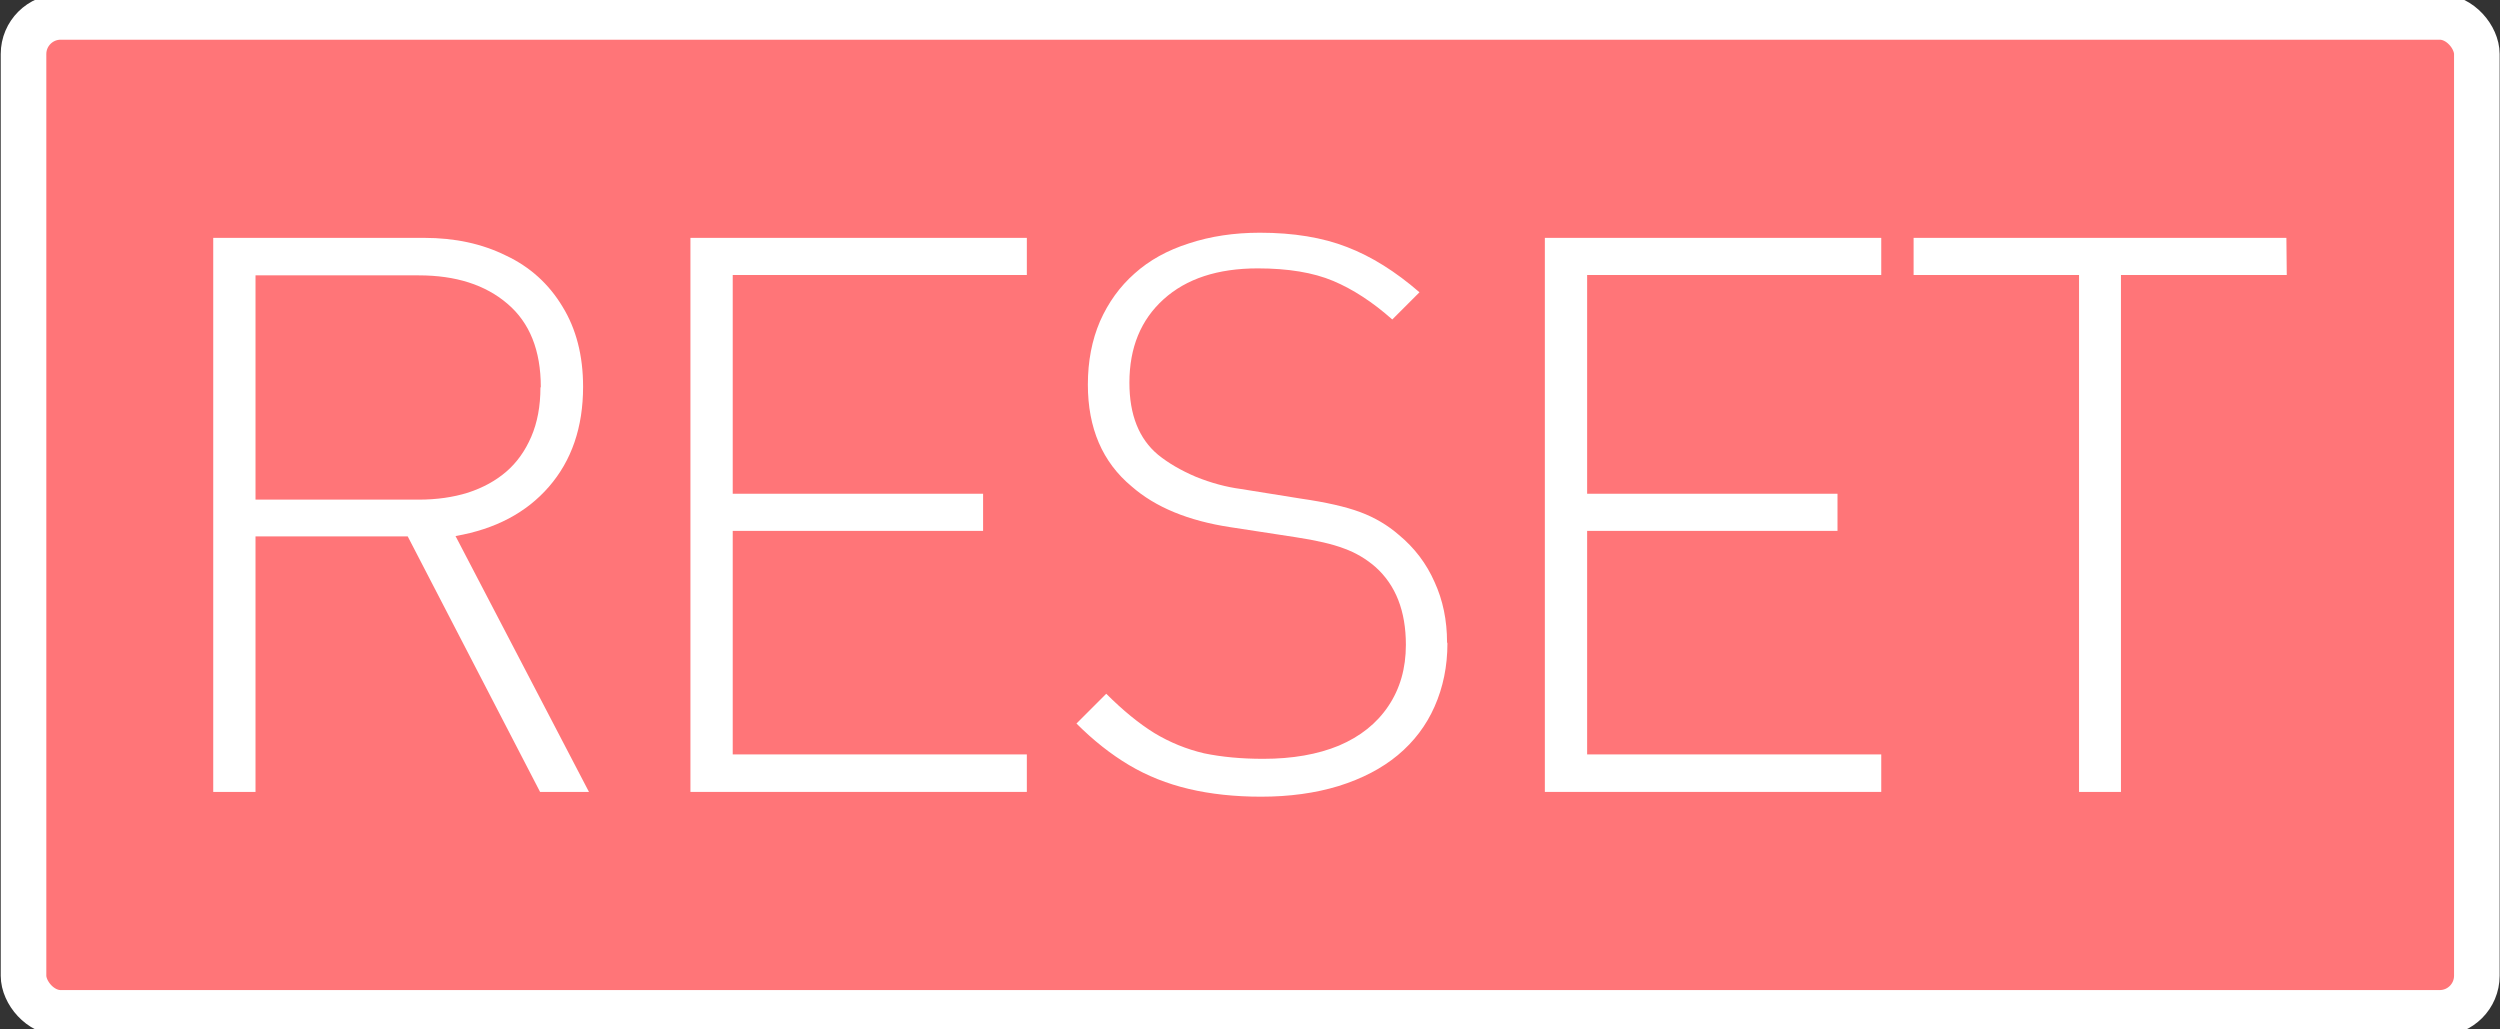 <?xml version="1.0" encoding="UTF-8" standalone="no"?>
<svg
   xmlns:dc="http://purl.org/dc/elements/1.1/"
   xmlns:cc="http://creativecommons.org/ns#"
   xmlns:rdf="http://www.w3.org/1999/02/22-rdf-syntax-ns#"
   xmlns:svg="http://www.w3.org/2000/svg"
   xmlns="http://www.w3.org/2000/svg"
   xmlns:sodipodi="http://sodipodi.sourceforge.net/DTD/sodipodi-0.dtd"
   xmlns:inkscape="http://www.inkscape.org/namespaces/inkscape"
   width="6.8mm"
   height="2.8mm"
   viewBox="0 0 6.8 2.8"
   version="1.1"
   id="svg15246"
   sodipodi:docname="BtRESET0.svg"
   inkscape:version="1.0.2 (e86c870879, 2021-01-15)">
  <rect x="0" y="0" width="6.8" height="2.8" fill="#333333" stroke="none"/>
  <defs
     id="defs15240">
    <clipPath
       id="clip89">
      <rect
         y="0"
         x="0"
         width="18"
         height="19"
         id="rect4864" />
    </clipPath>
    <clipPath
       id="clip90">
      <path
         inkscape:connector-curvature="0"
         d="m 0.898,0.129 h 16.25 v 17.883 h -16.25 z m 0,0"
         id="path4861" />
    </clipPath>
    <mask
       id="mask44">
      <g
         style="filter:url(#alpha)"
         id="g4858"
         transform="matrix(0.265,0,0,0.265,89.359,128.578)">
        <rect
           x="0"
           y="0"
           width="3052.87"
           height="3351.5"
           style="fill:#000000;fill-opacity:0.15;stroke:none"
           id="rect4856" />
      </g>
    </mask>
    <filter
       id="alpha"
       filterUnits="objectBoundingBox"
       x="0"
       y="0"
       width="1"
       height="1">
      <feColorMatrix
         type="matrix"
         in="SourceGraphic"
         values="0 0 0 0 1 0 0 0 0 1 0 0 0 0 1 0 0 0 1 0"
         id="feColorMatrix4149" />
    </filter>
    <clipPath
       id="clipPath17821">
      <rect
         y="0"
         x="0"
         width="18"
         height="19"
         id="rect17819" />
    </clipPath>
    <clipPath
       id="clipPath17825">
      <path
         inkscape:connector-curvature="0"
         d="m 0.898,0.129 h 16.25 v 17.883 h -16.25 z m 0,0"
         id="path17823" />
    </clipPath>
    <clipPath
       id="clip87">
      <rect
         y="0"
         x="0"
         width="24"
         height="26"
         id="rect4848" />
    </clipPath>
    <clipPath
       id="clip88">
      <path
         inkscape:connector-curvature="0"
         d="m 0.684,0.922 h 22.68 v 24.938 H 0.684 Z m 0,0"
         id="path4845" />
    </clipPath>
    <mask
       id="mask43">
      <g
         style="filter:url(#alpha)"
         id="g4842"
         transform="matrix(0.265,0,0,0.265,89.359,128.578)">
        <rect
           x="0"
           y="0"
           width="3052.87"
           height="3351.5"
           style="fill:#000000;fill-opacity:0.15;stroke:none"
           id="rect4840" />
      </g>
    </mask>
    <filter
       id="filter17836"
       filterUnits="objectBoundingBox"
       x="0"
       y="0"
       width="1"
       height="1">
      <feColorMatrix
         type="matrix"
         in="SourceGraphic"
         values="0 0 0 0 1 0 0 0 0 1 0 0 0 0 1 0 0 0 1 0"
         id="feColorMatrix17834" />
    </filter>
    <clipPath
       id="clipPath17840">
      <rect
         y="0"
         x="0"
         width="24"
         height="26"
         id="rect17838" />
    </clipPath>
    <clipPath
       id="clipPath17844">
      <path
         inkscape:connector-curvature="0"
         d="m 0.684,0.922 h 22.68 v 24.938 H 0.684 Z m 0,0"
         id="path17842" />
    </clipPath>
  </defs>
  <sodipodi:namedview
     id="base"
     pagecolor="#ffffff"
     bordercolor="#666666"
     borderopacity="1.0"
     inkscape:pageopacity="0.0"
     inkscape:pageshadow="2"
     inkscape:zoom="5.6568546"
     inkscape:cx="-22.713115"
     inkscape:cy="-19.641129"
     inkscape:document-units="mm"
     inkscape:current-layer="layer1"
     showgrid="false"
     inkscape:window-width="1920"
     inkscape:window-height="1017"
     inkscape:window-x="-8"
     inkscape:window-y="-8"
     inkscape:window-maximized="1"
     units="px"
     fit-margin-top="0"
     fit-margin-left="0"
     fit-margin-right="0"
     fit-margin-bottom="0"
     inkscape:document-rotation="0"
     inkscape:snap-bbox="true"
     inkscape:snap-bbox-midpoints="true"
     inkscape:pagecheckerboard="true" />
  <g
     inkscape:label="Layer 1"
     inkscape:groupmode="layer"
     id="layer1"
     transform="translate(-89.289,-119.876)">
    <path
       inkscape:connector-curvature="0"
       id="path7261"
       d="m 92.689,126.195 c -1.61,0 -2.919,-1.309 -2.919,-2.919 0,-1.61 1.309,-2.919 2.919,-2.919 1.61,0 2.919,1.309 2.919,2.919 0,1.61 -1.309,2.919 -2.919,2.919"
       style="fill:#e6e6e6;fill-opacity:0;fill-rule:nonzero;stroke:#636663;stroke-width:0.25;stroke-miterlimit:4;stroke-dasharray:none;stroke-opacity:0" />
    <g
       aria-label="«"
       transform="scale(0.981,1.019)"
       id="text872"
       style="font-style:normal;font-variant:normal;font-weight:normal;font-stretch:normal;font-size:7.191px;line-height:1.25;font-family:Corbel;-inkscape-font-specification:Corbel;display:none;fill:#ffffff;fill-opacity:1;stroke:none;stroke-width:0.27">
      <path
         d="m 92.844,120.885 1.029,-1.32 h 0.53 l -0.909,1.32 0.909,1.32 h -0.53 z m 1.394,0 0.93,-1.32 h 0.509 l -0.79,1.32 0.79,1.32 h -0.509 z"
         style="font-style:normal;font-variant:normal;font-weight:normal;font-stretch:normal;font-size:7.191px;font-family:Corbel;-inkscape-font-specification:Corbel;fill:#ffffff;fill-opacity:1;stroke-width:0.27"
         id="path874" />
    </g>
    <rect
       style="fill:#ff7578;fill-opacity:1;stroke:#ffffff;stroke-width:0.024;stroke-miterlimit:4;stroke-dasharray:none;stroke-opacity:0.803;paint-order:fill markers stroke;stop-color:#000000"
       id="rect863"
       width="6.673"
       height="2.709"
       x="89.353"
       y="119.922"
       ry="0.101" />
    <rect
       style="fill:none;fill-opacity:1;stroke:#ffffff;stroke-width:0.124;stroke-miterlimit:4;stroke-dasharray:none;stroke-opacity:1;paint-order:stroke fill markers;stop-color:#000000;opacity:1"
       id="rect901"
       width="6.673"
       height="2.709"
       x="89.353"
       y="119.922"
       ry="0.101" />
    <g
       aria-label="RESET"
       id="text906"
       style="font-size:2.117px;line-height:1.25;font-family:'DIN Alternate Light';-inkscape-font-specification:'DIN Alternate Light, ';letter-spacing:-0.093px;fill:#ffffff;stroke-width:0.265">
      <path
         d="m 90.891,122.03 h -0.133 l -0.36,-0.695 h -0.414 v 0.695 h -0.115 v -1.507 h 0.574 q 0.125,0 0.222,0.048 0.098,0.046 0.154,0.139 0.056,0.091 0.056,0.218 0,0.165 -0.093,0.272 -0.092,0.106 -0.254,0.134 z m -0.131,-1.101 q 0,-0.15 -0.091,-0.227 -0.09,-0.077 -0.241,-0.077 h -0.444 v 0.61 h 0.444 q 0.073,0 0.134,-0.019 0.061,-0.02 0.104,-0.057 0.043,-0.037 0.068,-0.095 0.025,-0.058 0.025,-0.134 z"
         style="font-size:2.117px;fill:#ffffff;stroke-width:0.265"
         id="path902" />
      <path
         d="m 92.082,122.03 h -0.915 v -1.507 h 0.915 v 0.101 h -0.8 v 0.595 h 0.681 v 0.101 h -0.681 v 0.608 h 0.8 z"
         style="font-size:2.117px;fill:#ffffff;stroke-width:0.265"
         id="path904" />
      <path
         d="m 93.226,121.626 q 0,0.093 -0.035,0.172 -0.034,0.077 -0.1,0.132 -0.065,0.054 -0.161,0.084 -0.095,0.029 -0.211,0.029 -0.107,0 -0.196,-0.021 -0.089,-0.021 -0.163,-0.065 -0.074,-0.044 -0.143,-0.113 l 0.081,-0.081 q 0.068,0.068 0.131,0.107 0.063,0.038 0.135,0.055 0.072,0.015 0.161,0.015 0.119,0 0.206,-0.036 0.087,-0.037 0.134,-0.107 0.048,-0.071 0.048,-0.167 0,-0.138 -0.083,-0.212 -0.038,-0.033 -0.085,-0.05 -0.047,-0.018 -0.133,-0.031 l -0.176,-0.027 q -0.172,-0.026 -0.269,-0.111 -0.119,-0.099 -0.119,-0.277 0,-0.095 0.033,-0.172 0.034,-0.077 0.094,-0.13 0.06,-0.054 0.148,-0.082 0.088,-0.029 0.193,-0.029 0.137,0 0.237,0.039 0.099,0.038 0.197,0.123 l -0.074,0.074 q -0.08,-0.071 -0.161,-0.105 -0.081,-0.034 -0.205,-0.034 -0.163,0 -0.256,0.084 -0.093,0.084 -0.093,0.227 0,0.131 0.078,0.196 0.042,0.034 0.103,0.06 0.062,0.025 0.122,0.033 l 0.162,0.026 q 0.104,0.015 0.163,0.037 0.059,0.022 0.105,0.062 0.064,0.053 0.097,0.128 0.034,0.074 0.034,0.164 z"
         style="font-size:2.117px;fill:#ffffff;stroke-width:0.265"
         id="path906" />
      <path
         d="m 94.406,122.03 h -0.915 v -1.507 h 0.915 v 0.101 h -0.8 v 0.595 h 0.681 v 0.101 h -0.681 v 0.608 h 0.8 z"
         style="font-size:2.117px;fill:#ffffff;stroke-width:0.265"
         id="path909" />
      <path
         d="m 95.509,120.624 h -0.451 v 1.406 h -0.114 v -1.406 h -0.45 v -0.101 h 1.014 z"
         style="font-size:2.117px;fill:#ffffff;stroke-width:0.265"
         id="path911" />
    </g>
  </g>
</svg>
